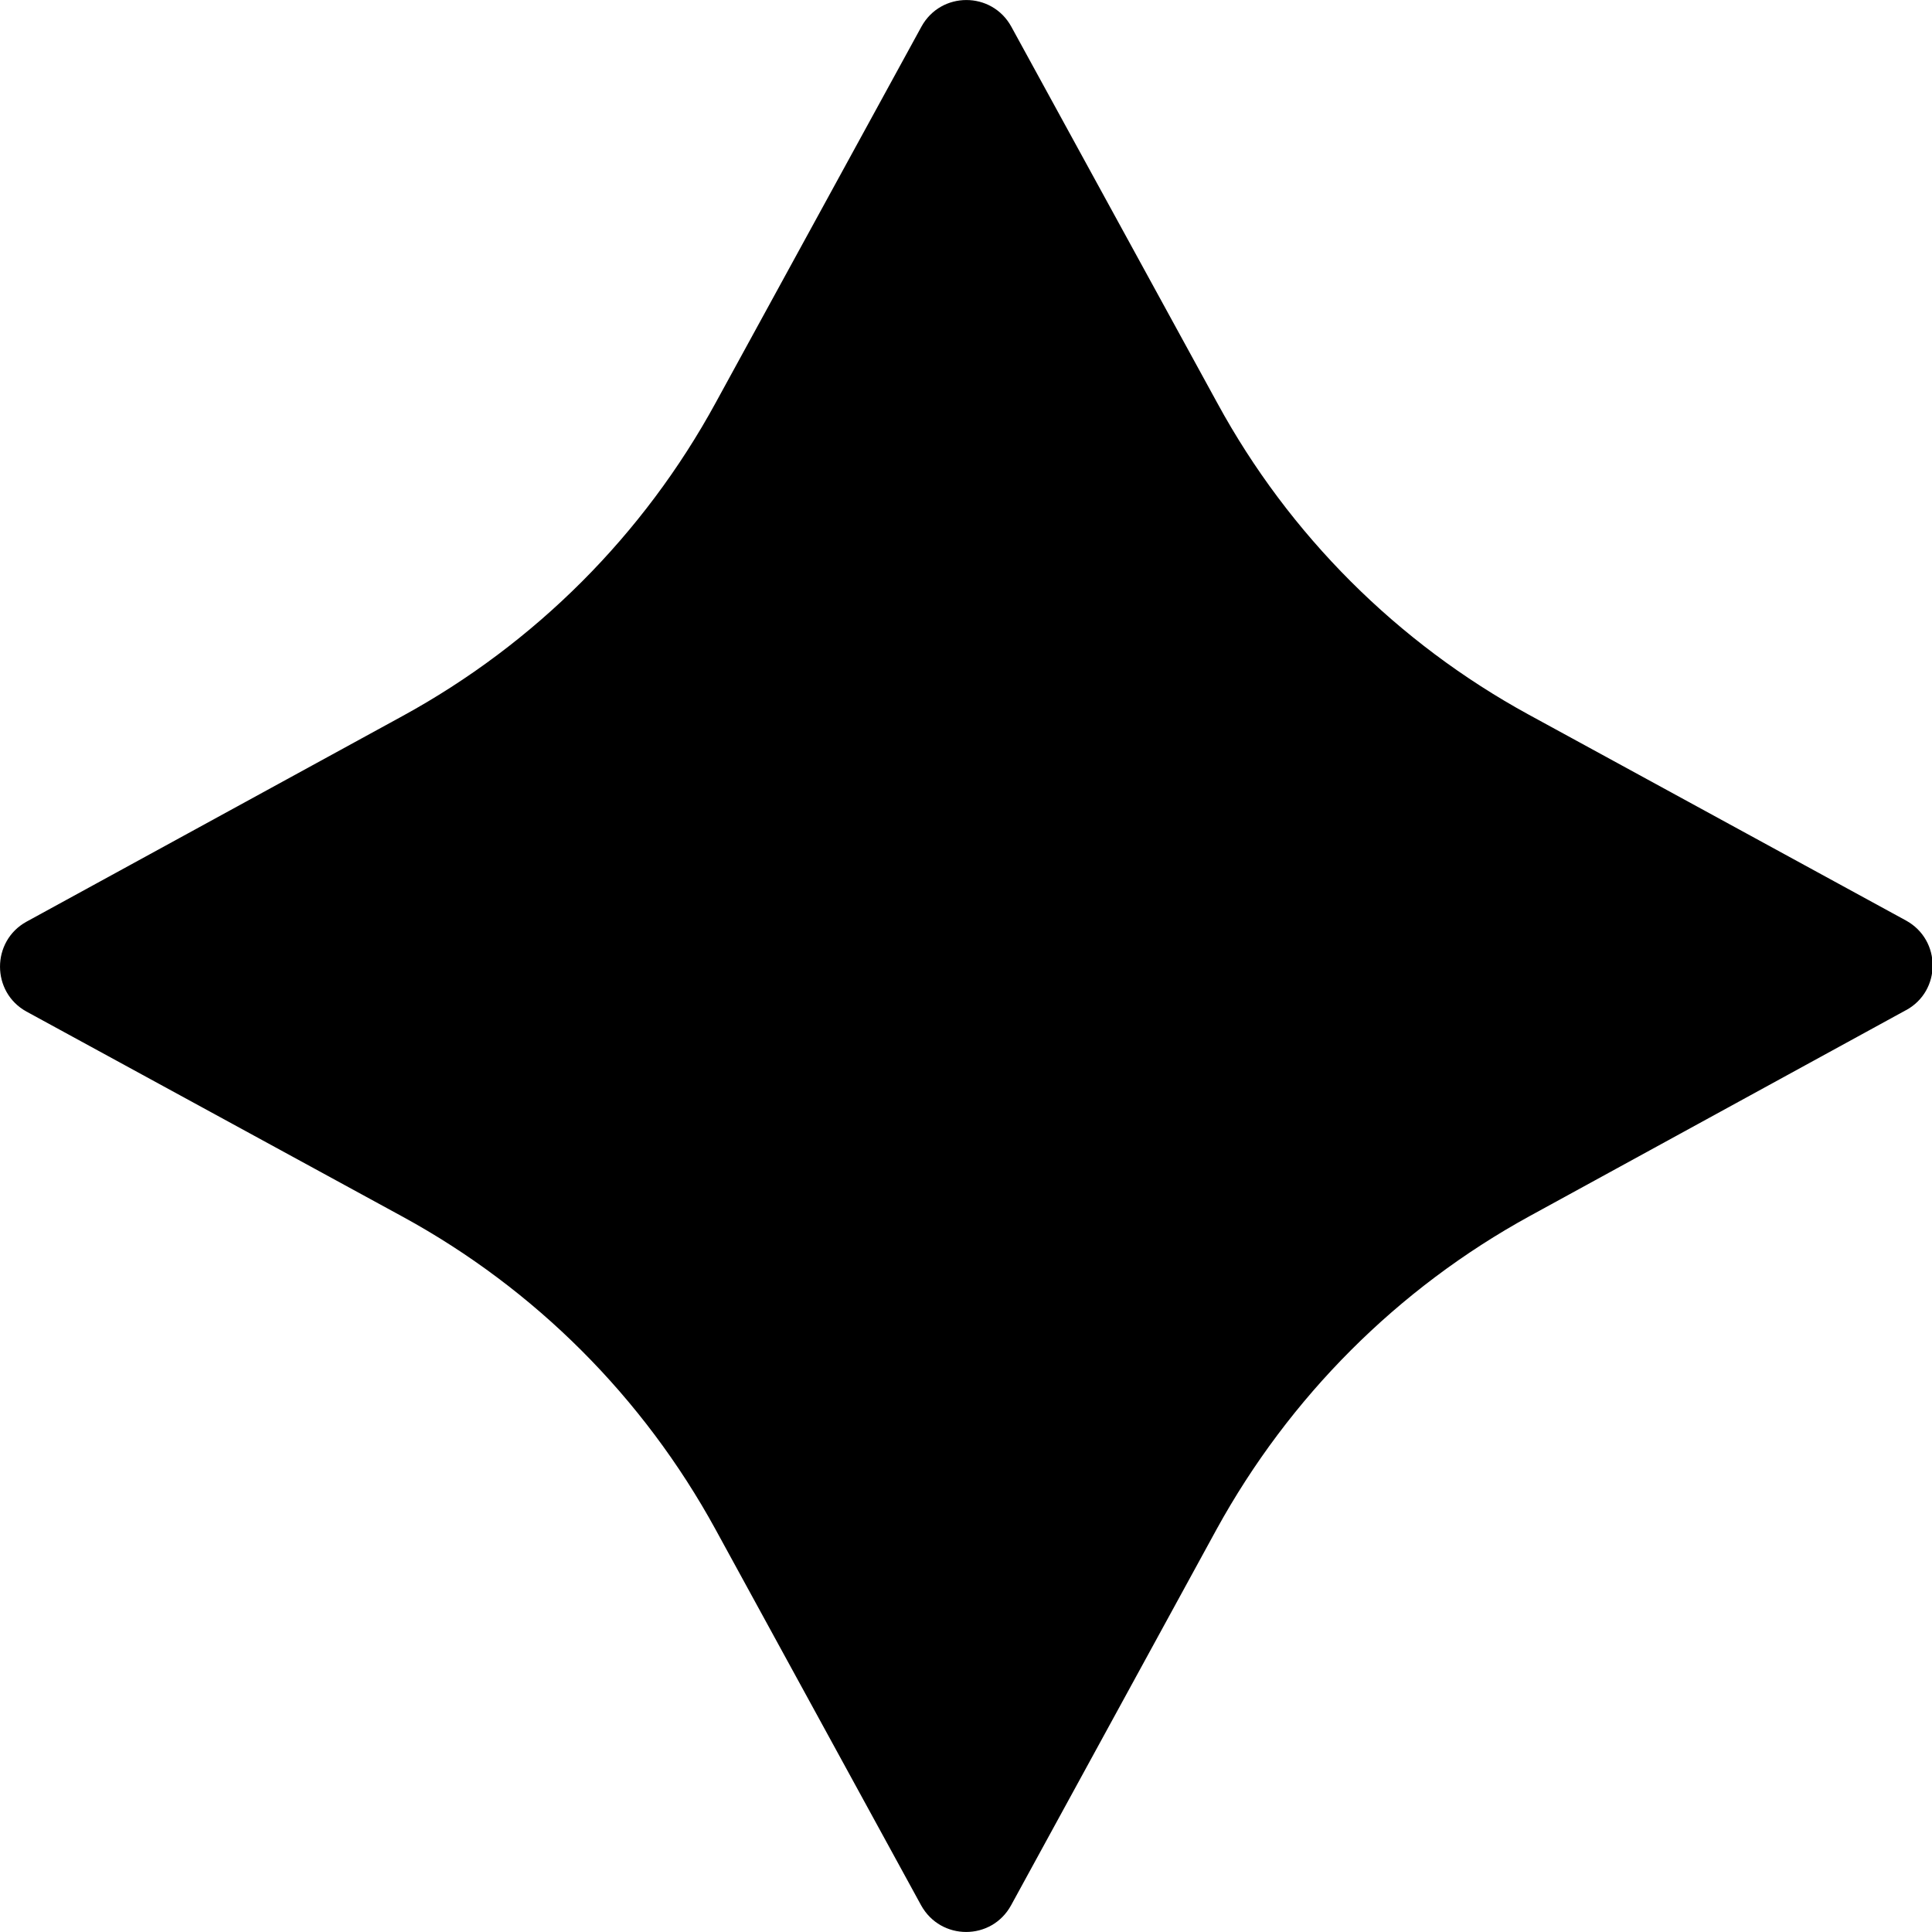 <?xml version="1.0" encoding="utf-8"?>
<!-- Generated by IcoMoon.io -->
<!DOCTYPE svg PUBLIC "-//W3C//DTD SVG 1.1//EN" "http://www.w3.org/Graphics/SVG/1.1/DTD/svg11.dtd">
<svg version="1.1" xmlns="http://www.w3.org/2000/svg" xmlns:xlink="http://www.w3.org/1999/xlink" width="32" height="32" viewBox="0 0 32 32">
<path d="M31.568 16.732l-6.226 3.407c-2.191 1.2-3.988 3.001-5.192 5.192l-3.403 6.226c-0.323 0.59-1.165 0.59-1.491 0l-3.405-6.226c-1.196-2.186-2.989-3.98-5.175-5.175l-6.237-3.401c-0.585-0.321-0.585-1.167 0-1.489l6.226-3.405c2.195-1.2 3.996-3.001 5.192-5.196l3.405-6.224c0.323-0.587 1.163-0.587 1.487-0.002l3.417 6.243c1.187 2.178 2.981 3.967 5.155 5.155l6.247 3.409c0.59 0.323 0.59 1.167 0 1.487z"></path>
</svg>
